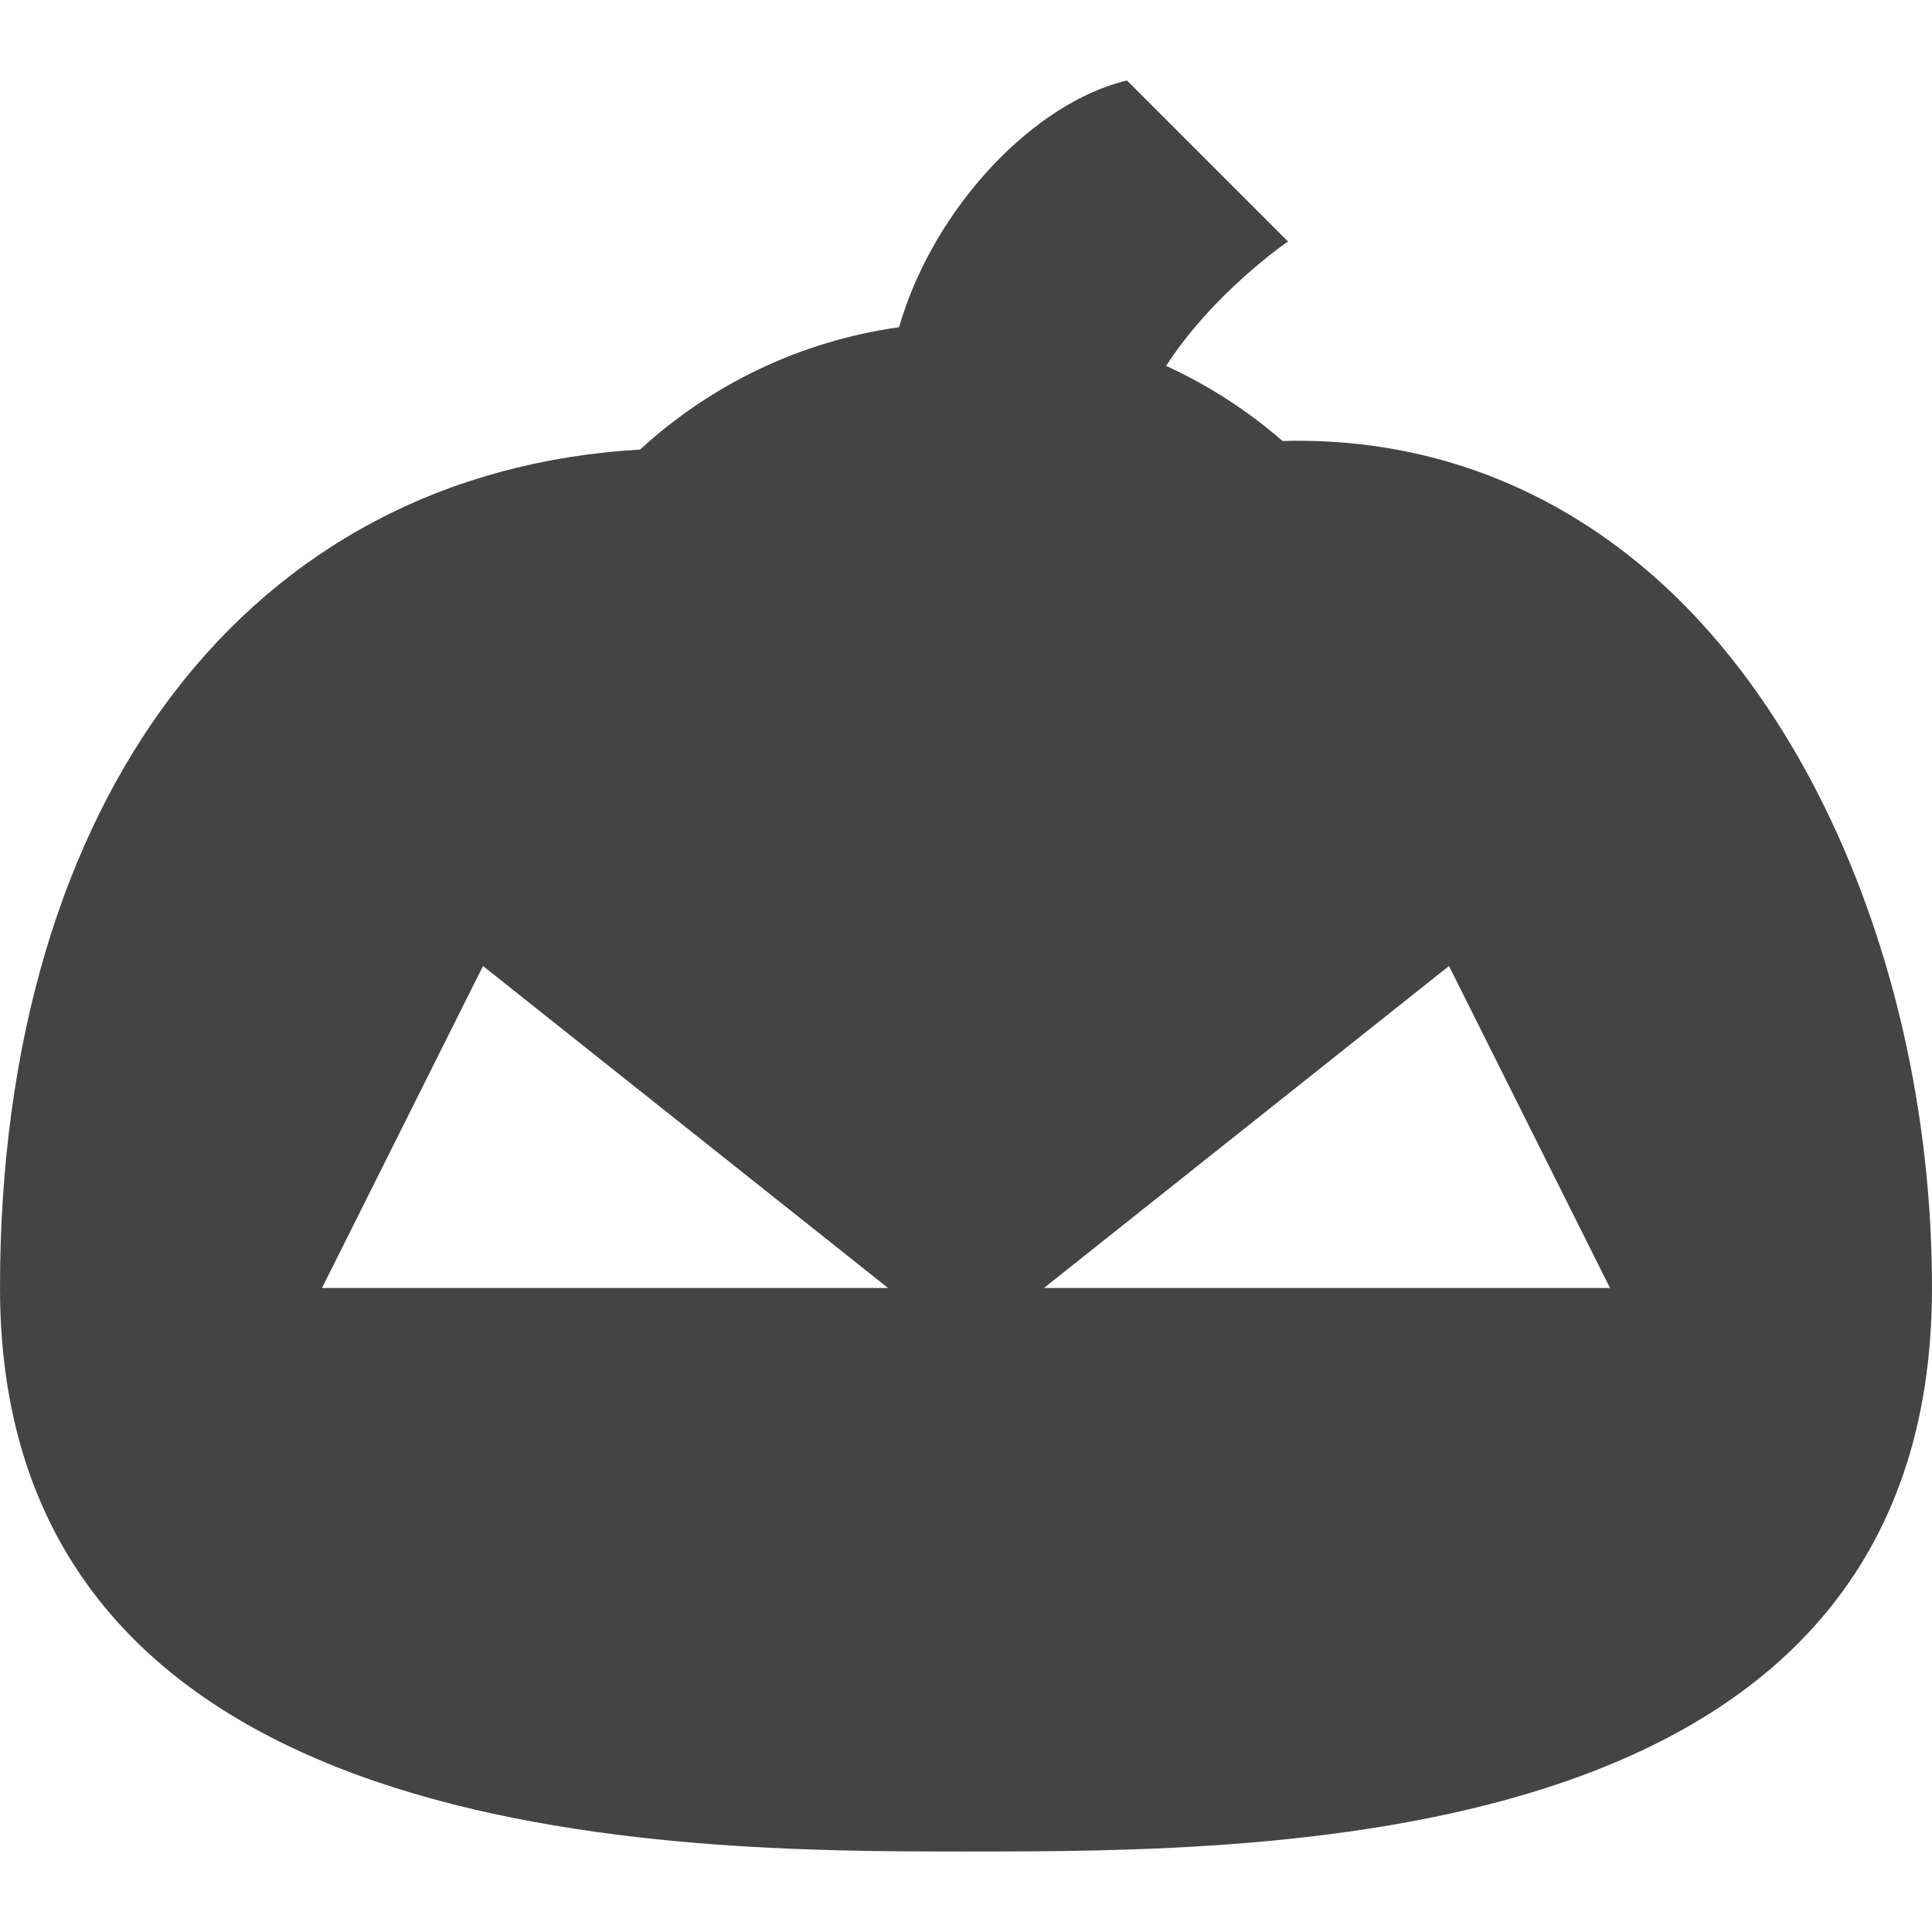 <?xml version="1.0" encoding="utf-8"?>
<!-- Generator: Adobe Illustrator 19.1.0, SVG Export Plug-In . SVG Version: 6.00 Build 0)  -->
<!DOCTYPE svg PUBLIC "-//W3C//DTD SVG 1.1//EN" "http://www.w3.org/Graphics/SVG/1.1/DTD/svg11.dtd">
<svg version="1.1" id="Layer_1" xmlns="http://www.w3.org/2000/svg" xmlns:xlink="http://www.w3.org/1999/xlink" x="0px" y="0px"
	 width="24px" height="24px" viewBox="0 0 24 24" enable-background="new 0 0 24 24" xml:space="preserve">
<path fill="#444444" d="M20.648,7.252c-1.33-1.216-2.955-1.822-4.716-1.774
	c-0.433-0.377-0.919-0.691-1.446-0.933C15.079,3.627,16,3,16,3l-2-2
	c-1.153,0.271-2.402,1.578-2.832,3.065c-1.232,0.172-2.342,0.717-3.217,1.52
	C3.109,5.862,0,9.895,0,16c0,7,8.409,7,12,7c3.895,0,12,0,12-7
	C24,12.495,22.716,9.143,20.648,7.252z M4,16l2-4l5.032,4H4z M12.968,16L18,12l2,4H12.968z"/>
</svg>
